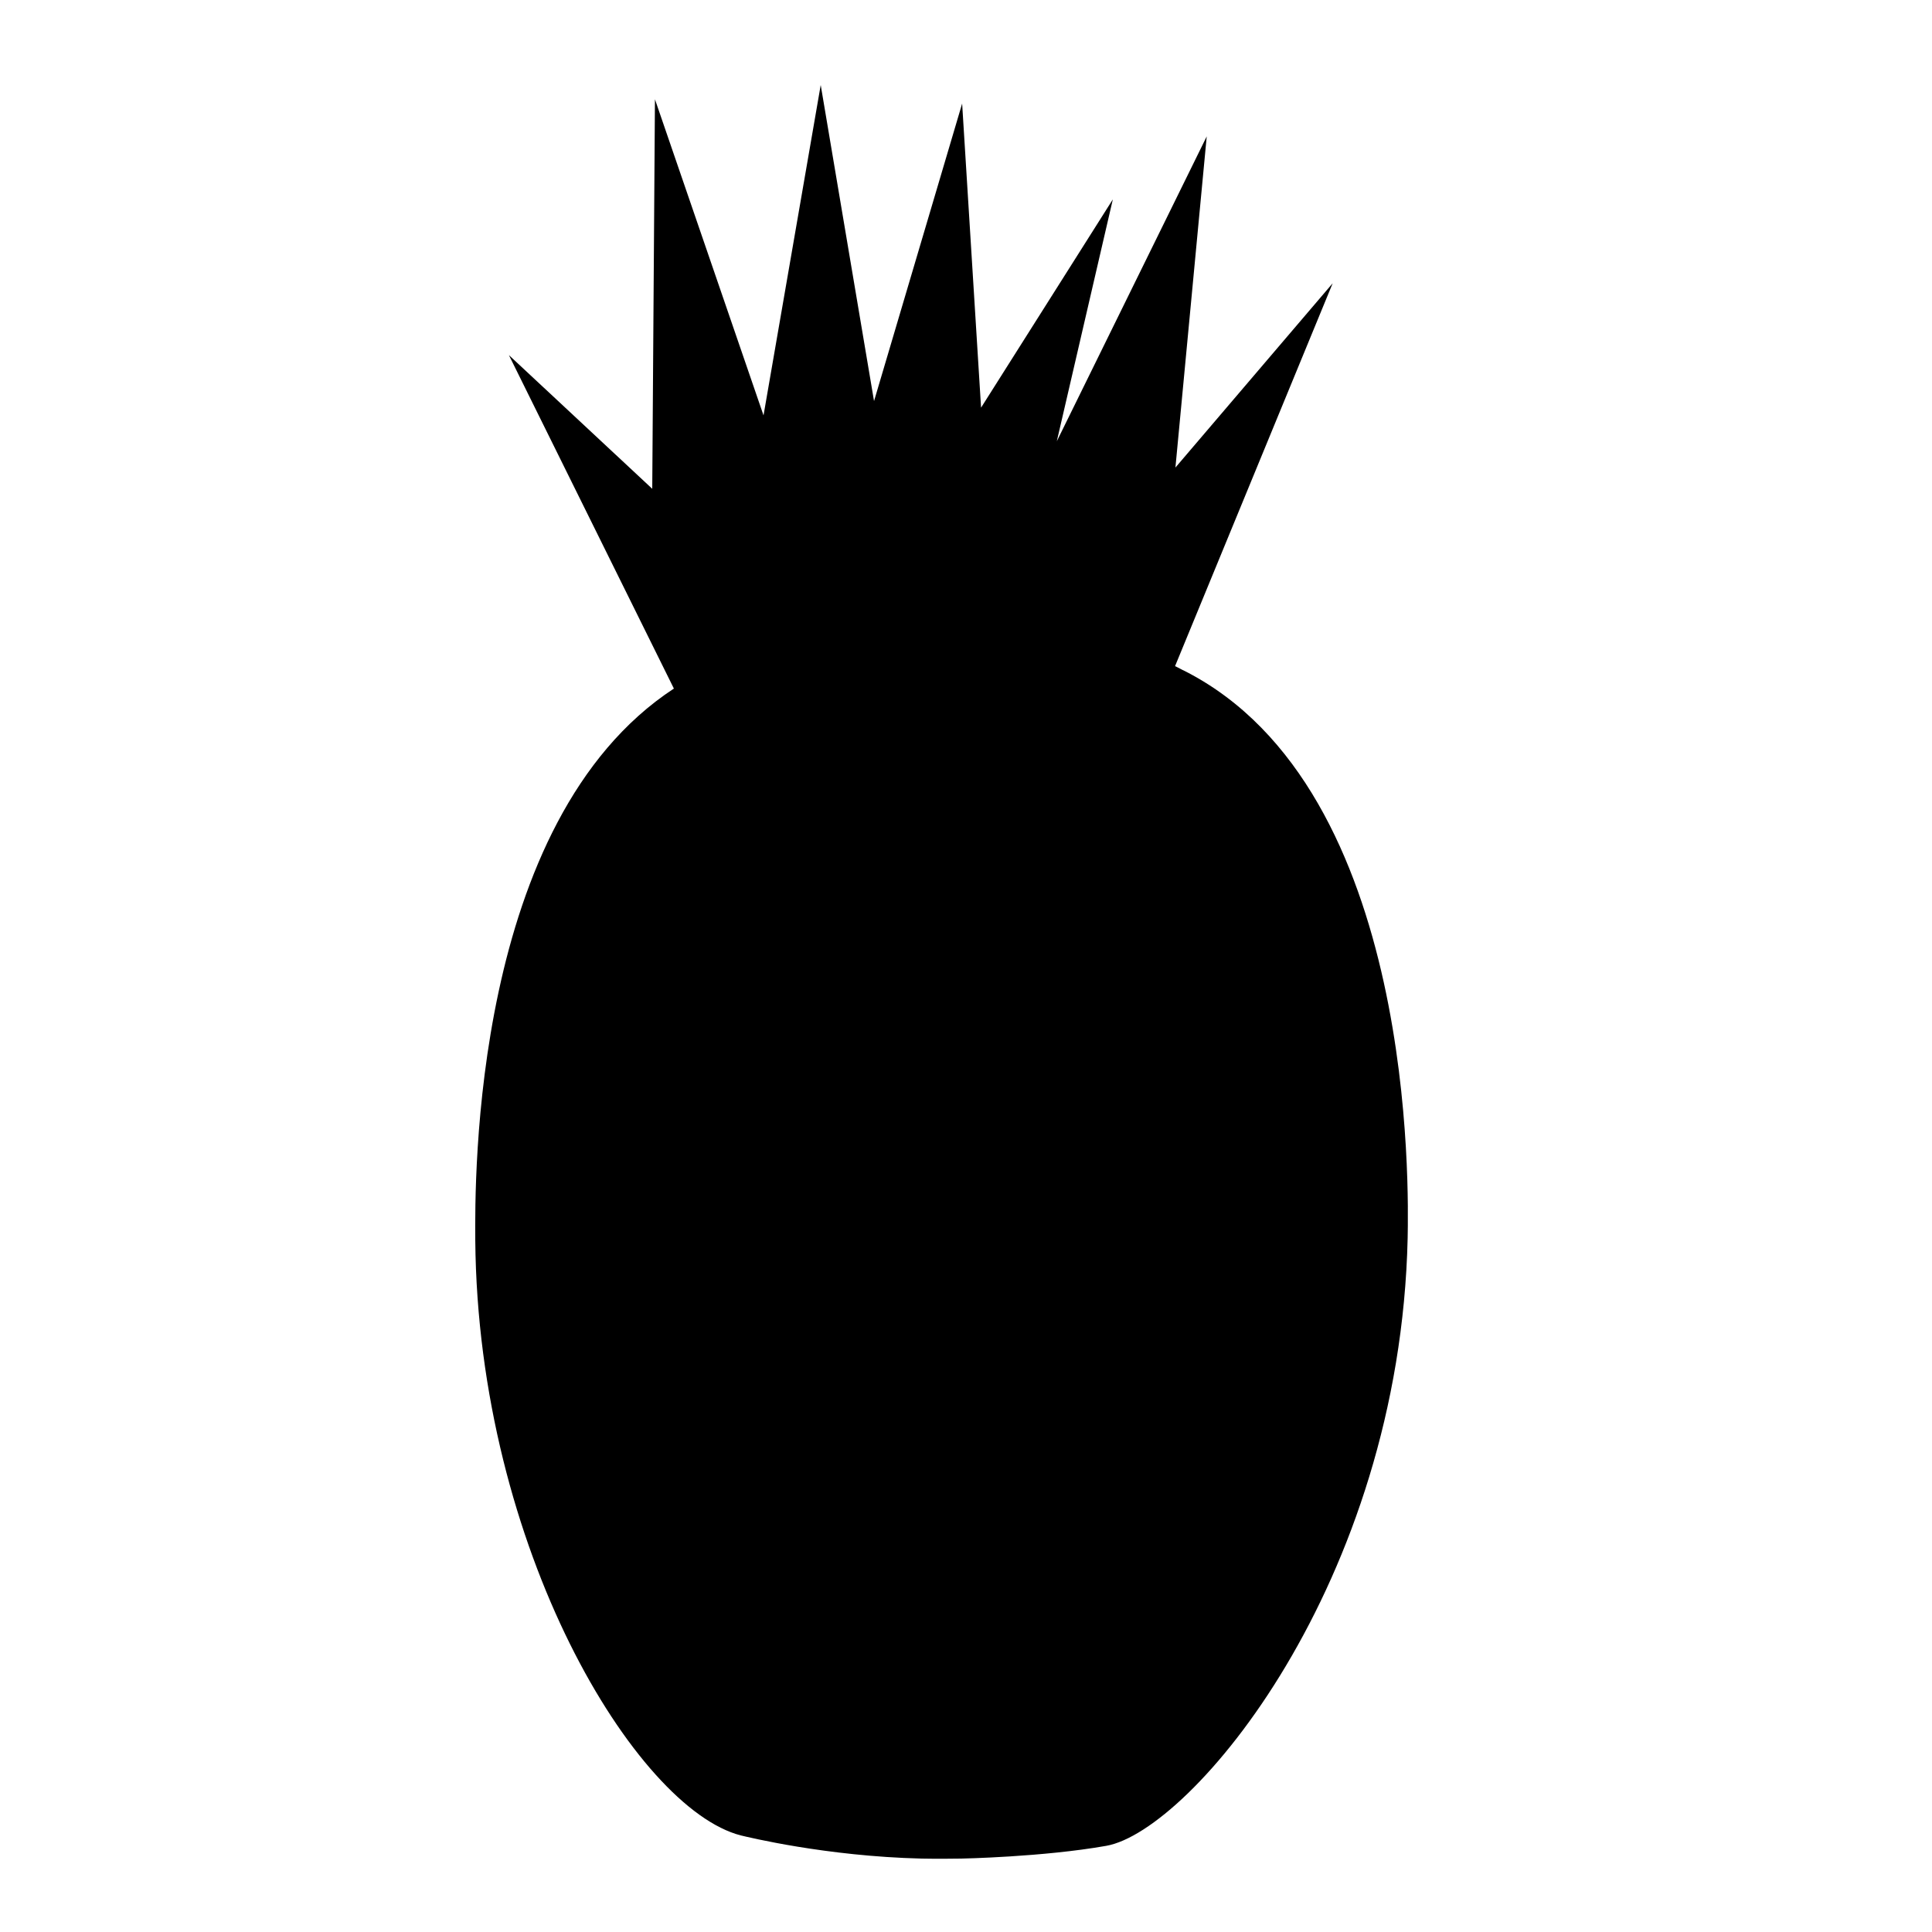 
<svg id="pineapple" xmlns="http://www.w3.org/2000/svg" viewBox="0 0 500 500">
<g>
	<title> Pineapple </title>
	<path class="st1" d="M306.7,173.7c-0.9-0.4-1.7-0.9-2.6-1.3l40.8-99.1l-40.7,47.7l8.1-85.7l-38.8,78.9l14.5-62.6l-34.1,53.9
		l-4.9-78.7l-22.8,77L212.4,22l-14.8,85.5l-28.1-81.8l-0.7,100.8l-37.1-34.6l42.7,86.3C122.1,212.5,122.9,305.4,123,321
		c0.7,79.9,41.6,147,68.7,154c1.7,0.4,22,5.4,46.8,6c4.6,0.1,8.8,0,10.3,0c0,0,21.1-0.4,37.5-3.3c22-3.9,76-67.9,78-157.3
		C364.5,308.8,366.8,204.4,306.7,173.7z"/>
</g> 
</svg>
